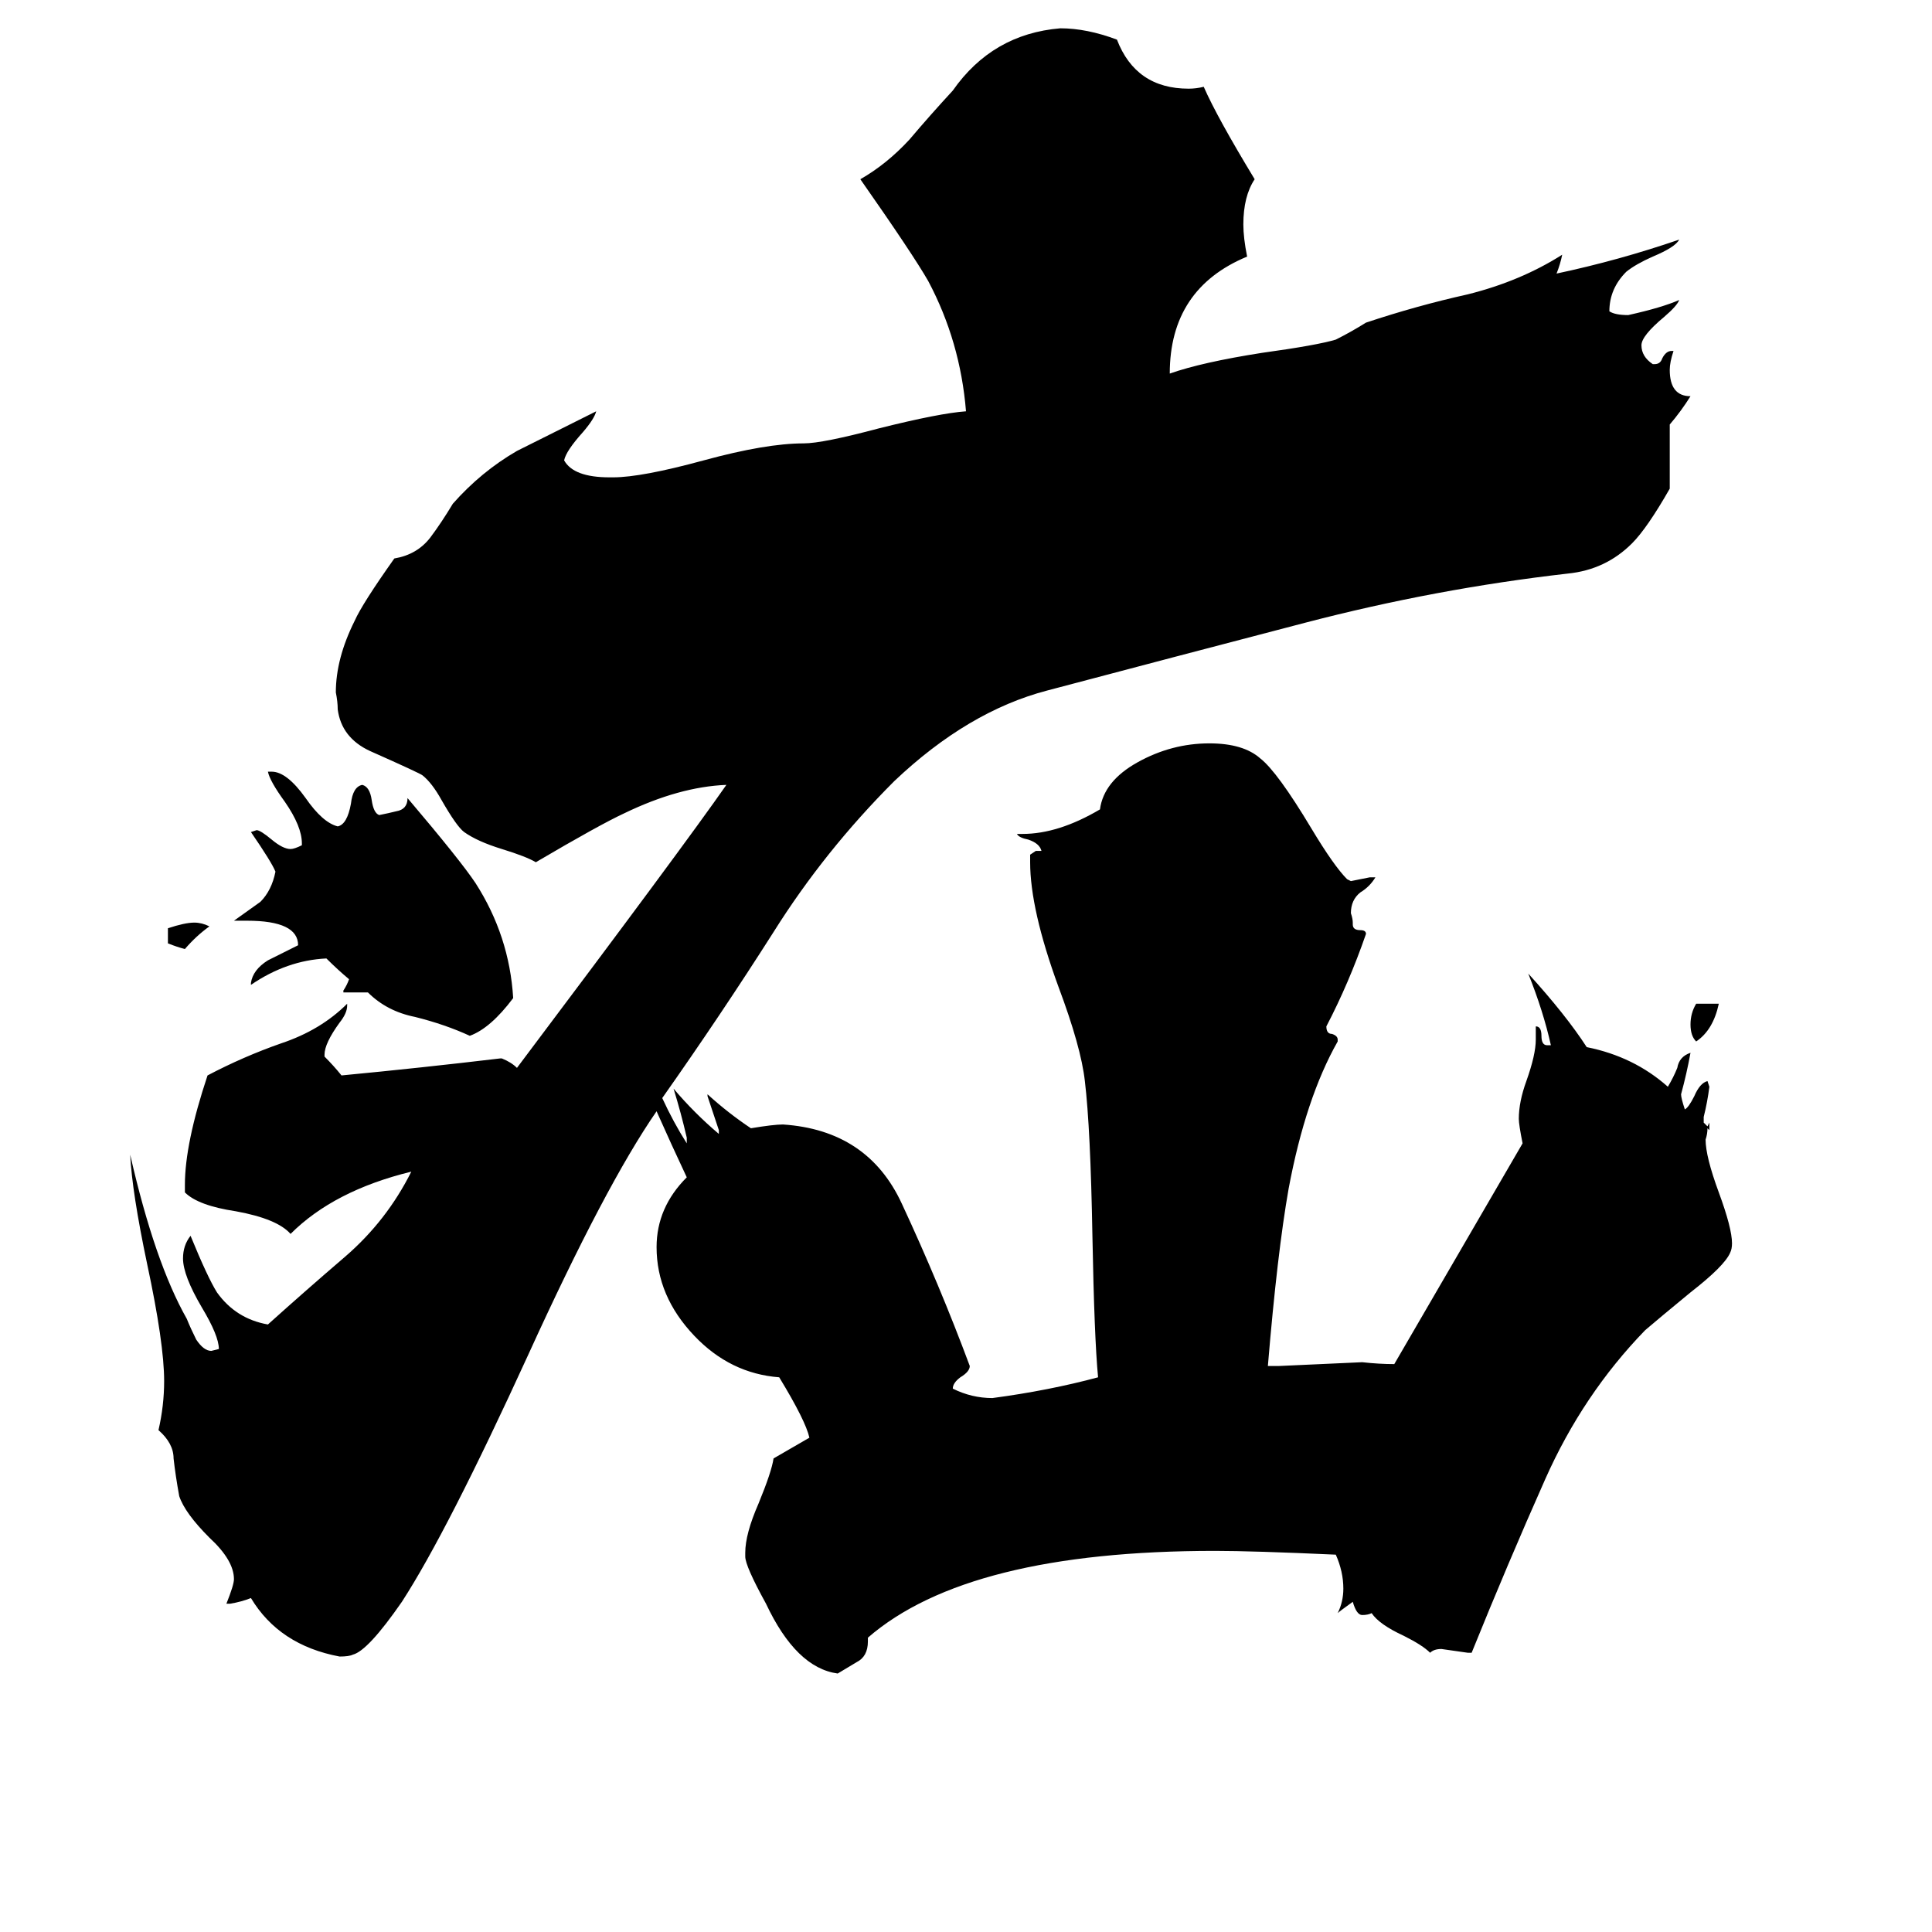 <svg xmlns="http://www.w3.org/2000/svg" viewBox="0 -800 1024 1024">
	<path fill="#000000" d="M89 -300V-308Q98 -311 103 -311Q107 -311 111 -309Q104 -304 98 -297Q94 -298 89 -300ZM899 -268H911Q908 -254 899 -248Q896 -251 896 -257Q896 -263 899 -268ZM195 -274H182V-275Q184 -278 185 -281Q179 -286 173 -292Q152 -291 133 -278V-279Q134 -286 142 -291Q150 -295 158 -299Q158 -312 131 -312H124Q131 -317 138 -322Q144 -328 146 -338Q144 -343 133 -359L136 -360Q138 -360 144 -355Q150 -350 154 -350Q156 -350 160 -352V-353Q160 -362 151 -375Q143 -386 142 -391H144Q152 -391 162 -377Q171 -364 179 -362Q184 -363 186 -374Q187 -383 192 -384Q196 -383 197 -376Q198 -369 201 -368Q206 -369 210 -370Q216 -371 216 -377Q244 -344 252 -332Q270 -304 272 -271Q260 -255 249 -251Q236 -257 220 -261Q205 -264 195 -274ZM780 76H778Q771 75 764 74Q760 74 758 76Q754 72 744 67Q731 61 727 55Q725 56 722 56Q719 56 717 49Q710 54 709 55Q712 49 712 42Q712 33 708 24Q664 22 644 22Q513 22 460 68V70Q460 78 454 81Q449 84 444 87Q422 84 406 50Q395 30 395 25V23Q395 13 402 -3Q409 -20 410 -27L429 -38Q427 -47 413 -70Q387 -72 368 -92Q348 -113 348 -139Q348 -160 364 -176Q356 -193 348 -211Q321 -172 280 -82Q237 12 213 49Q195 75 187 77Q185 78 180 78Q148 72 133 47Q128 49 122 50H120Q124 40 124 37Q124 27 111 15Q98 2 95 -7Q93 -18 92 -27Q92 -35 84 -42Q87 -55 87 -68Q87 -88 78 -130Q70 -168 69 -188Q82 -131 99 -101Q101 -96 104 -90Q108 -84 112 -84L116 -85Q116 -92 107 -107Q97 -124 97 -133Q97 -140 101 -145Q110 -123 115 -115Q125 -101 142 -98Q162 -116 183 -134Q205 -153 218 -179Q177 -169 154 -146Q147 -154 125 -158Q105 -161 98 -168V-172Q98 -194 110 -230Q129 -240 149 -247Q170 -254 184 -268V-267Q184 -263 180 -258Q172 -247 172 -241V-240Q177 -235 181 -230Q223 -234 265 -239H266Q271 -237 274 -234Q362 -351 385 -384Q360 -383 331 -369Q318 -363 284 -343Q279 -346 266 -350Q253 -354 246 -359Q242 -362 234 -376Q229 -385 224 -389Q223 -390 196 -402Q181 -409 179 -424Q179 -428 178 -433Q178 -451 188 -471Q192 -480 209 -504Q221 -506 228 -515Q234 -523 240 -533Q255 -550 274 -561Q294 -571 316 -582Q315 -578 309 -571Q300 -561 299 -556Q304 -547 323 -547H325Q340 -547 373 -556Q406 -565 426 -565Q436 -565 466 -573Q498 -581 512 -582Q509 -619 492 -651Q484 -665 456 -705Q470 -713 482 -726Q493 -739 505 -752Q526 -782 562 -785Q576 -785 592 -779Q602 -753 630 -753Q634 -753 638 -754Q645 -738 665 -705Q659 -696 659 -681Q659 -674 661 -664Q620 -647 620 -602Q637 -608 669 -613Q698 -617 708 -620Q716 -624 724 -629Q751 -638 778 -644Q806 -651 828 -665Q827 -660 825 -655Q858 -662 890 -673Q888 -669 876 -664Q867 -660 862 -656Q853 -647 853 -635Q856 -633 863 -633Q881 -637 890 -641Q889 -638 882 -632Q870 -622 870 -617Q870 -611 876 -607H877Q880 -607 881 -610Q883 -614 886 -614H887Q885 -608 885 -604Q885 -590 896 -590Q891 -582 885 -575V-541Q873 -520 865 -512Q851 -498 831 -496Q761 -488 692 -470Q623 -452 555 -434Q513 -423 474 -386Q437 -349 410 -306Q382 -262 351 -218Q357 -205 364 -194V-197Q361 -210 357 -223Q368 -210 381 -199V-201Q378 -210 375 -219V-220Q386 -210 398 -202Q410 -204 415 -204Q460 -201 478 -162Q498 -119 514 -76Q514 -73 509 -70Q505 -67 505 -64Q515 -59 526 -59Q556 -63 582 -70Q580 -91 579 -145Q578 -202 575 -227Q573 -245 561 -277Q546 -318 546 -343V-347L549 -349H552Q551 -353 545 -355Q540 -356 539 -358H542Q561 -358 583 -371Q585 -386 603 -396Q621 -406 641 -406Q659 -406 668 -398Q677 -391 695 -361Q707 -341 714 -334L716 -333Q721 -334 726 -335H729Q726 -330 721 -327Q716 -323 716 -316Q717 -313 717 -311V-310Q717 -307 721 -307Q724 -307 724 -305Q715 -279 703 -256Q703 -252 706 -252Q709 -251 709 -249V-248Q692 -218 683 -170Q677 -136 672 -76H678Q700 -77 722 -78Q731 -77 739 -77L807 -194Q805 -204 805 -207Q805 -216 809 -227Q814 -241 814 -249V-256Q817 -256 817 -251Q817 -246 820 -246H822Q818 -264 810 -284Q830 -262 841 -245Q866 -240 884 -224Q887 -229 889 -234Q890 -240 896 -242Q894 -231 891 -220Q891 -218 893 -212Q895 -213 898 -219Q901 -226 905 -227L906 -224Q905 -216 903 -208V-205L905 -203L906 -205V-201L905 -202Q905 -199 904 -196Q904 -187 911 -168Q918 -149 918 -141Q918 -138 917 -136Q914 -129 896 -115Q879 -101 872 -95Q839 -61 819 -16Q799 29 780 76Z"/>
</svg>